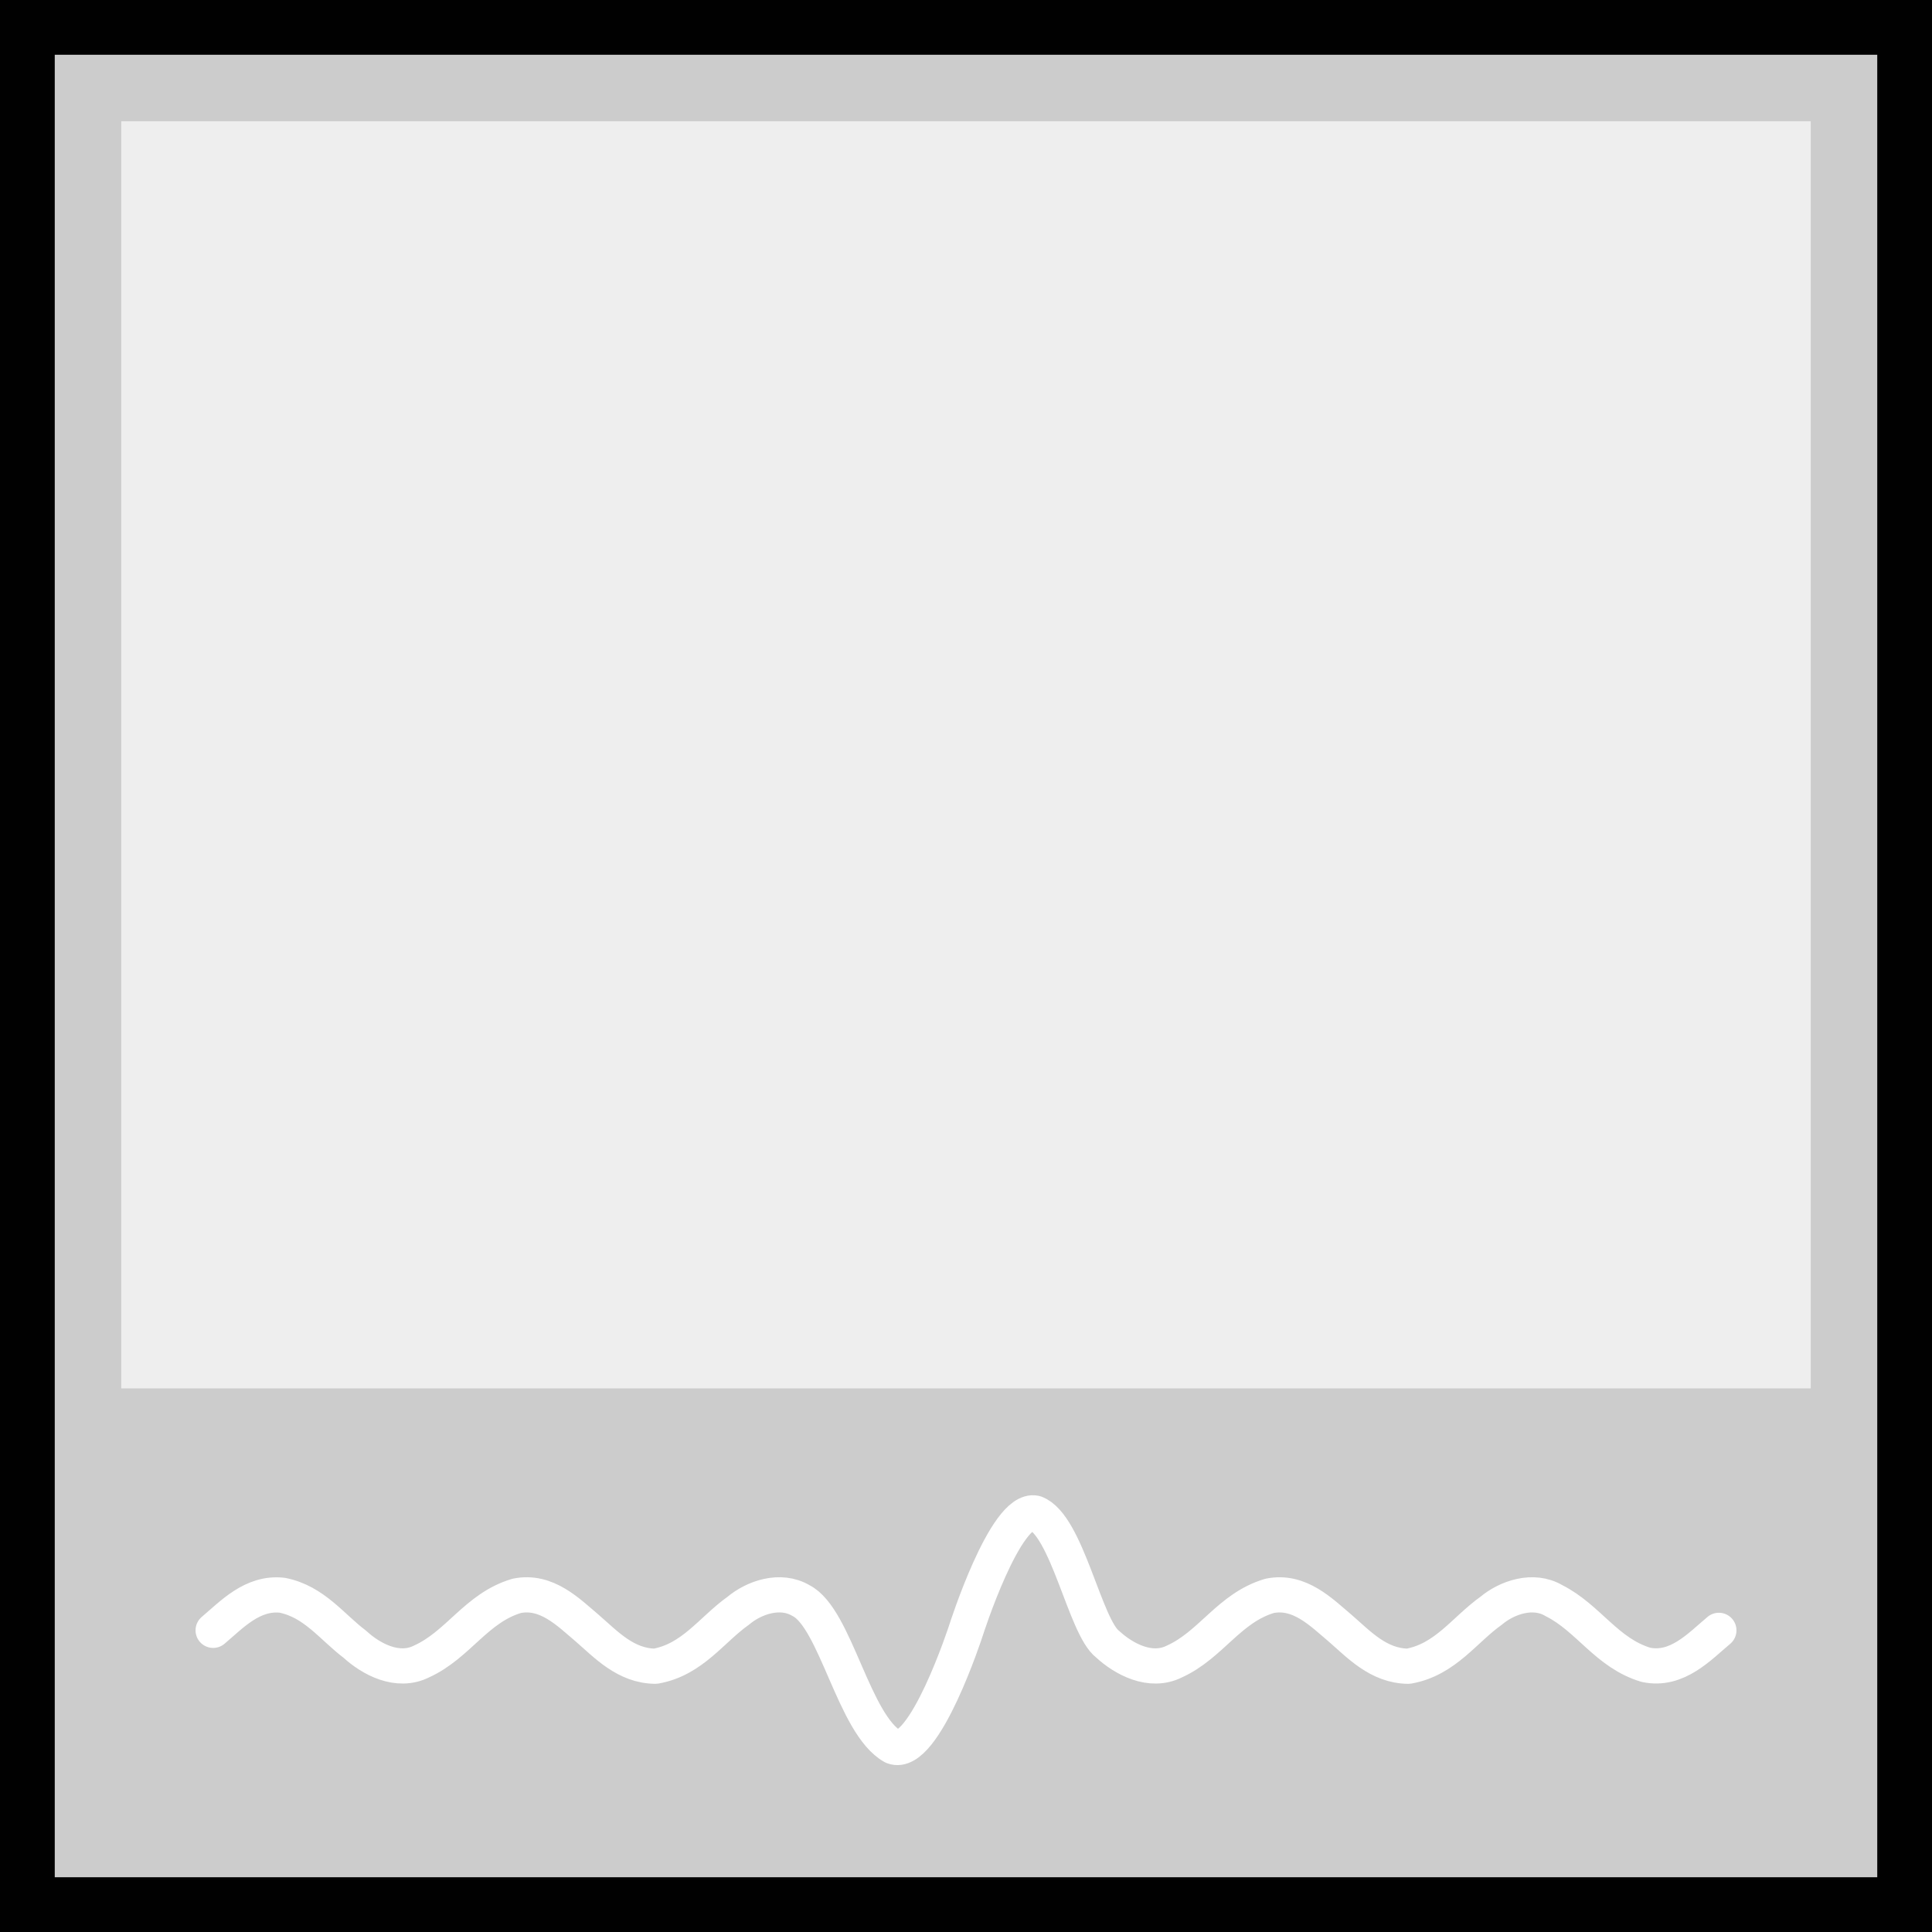 <?xml version="1.0" ?><!DOCTYPE svg  PUBLIC '-//W3C//DTD SVG 1.1//EN'  'http://www.w3.org/Graphics/SVG/1.1/DTD/svg11.dtd'><svg enable-background="new 0 0 123.5 123.5" height="123.5px" version="1.1" viewBox="0 0 123.5 123.5" width="123.5px" x="0px" xml:space="preserve" xmlns="http://www.w3.org/2000/svg" xmlns:xlink="http://www.w3.org/1999/xlink" y="0px"><rect x="0" y="0" width="123.5" height="123.5" fill="#808080" stroke="none"/><g display="block" id="object-audio_1_">
	<rect fill="#CCCCCC" height="120" stroke="#010101" stroke-width="3.5" width="120" x="1.75" y="1.75"/>
	<g>
		<path d="    M13.625,104.216c1.186-0.999,2.513-2.458,4.421-2.242c2.045,0.408,3.177,2.035,4.639,3.133c1.025,0.945,2.734,1.868,4.261,1.1    c2.358-1.07,3.49-3.422,6.083-4.194c1.918-0.391,3.319,1.063,4.505,2.062c1.197,1.034,2.452,2.42,4.365,2.435    c2.362-0.416,3.584-2.332,5.291-3.545c1.016-0.854,2.694-1.43,4.011-0.651c2.224,1.116,3.369,7.95,5.89,9.341    c1.996,0.771,4.659-7.438,4.659-7.438s2.514-7.895,4.422-7.497c2.045,0.755,3.177,7.29,4.639,8.388    c1.025,0.945,2.733,1.868,4.262,1.1c2.356-1.07,3.488-3.422,6.082-4.194c1.918-0.391,3.319,1.063,4.507,2.062    c1.196,1.034,2.452,2.42,4.363,2.435c2.362-0.416,3.585-2.332,5.291-3.545c1.016-0.854,2.694-1.43,4.012-0.651    c2.224,1.116,3.369,3.354,5.89,4.107c1.995,0.418,3.442-1.188,4.658-2.204" fill="none" id="path152_2_" stroke="#FFFFFF" stroke-linecap="round" stroke-linejoin="round" stroke-width="2.25"/>
	</g>
	<rect fill="#EEEEEE" height="81" width="108" x="7.75" y="7.75"/>
</g></svg>